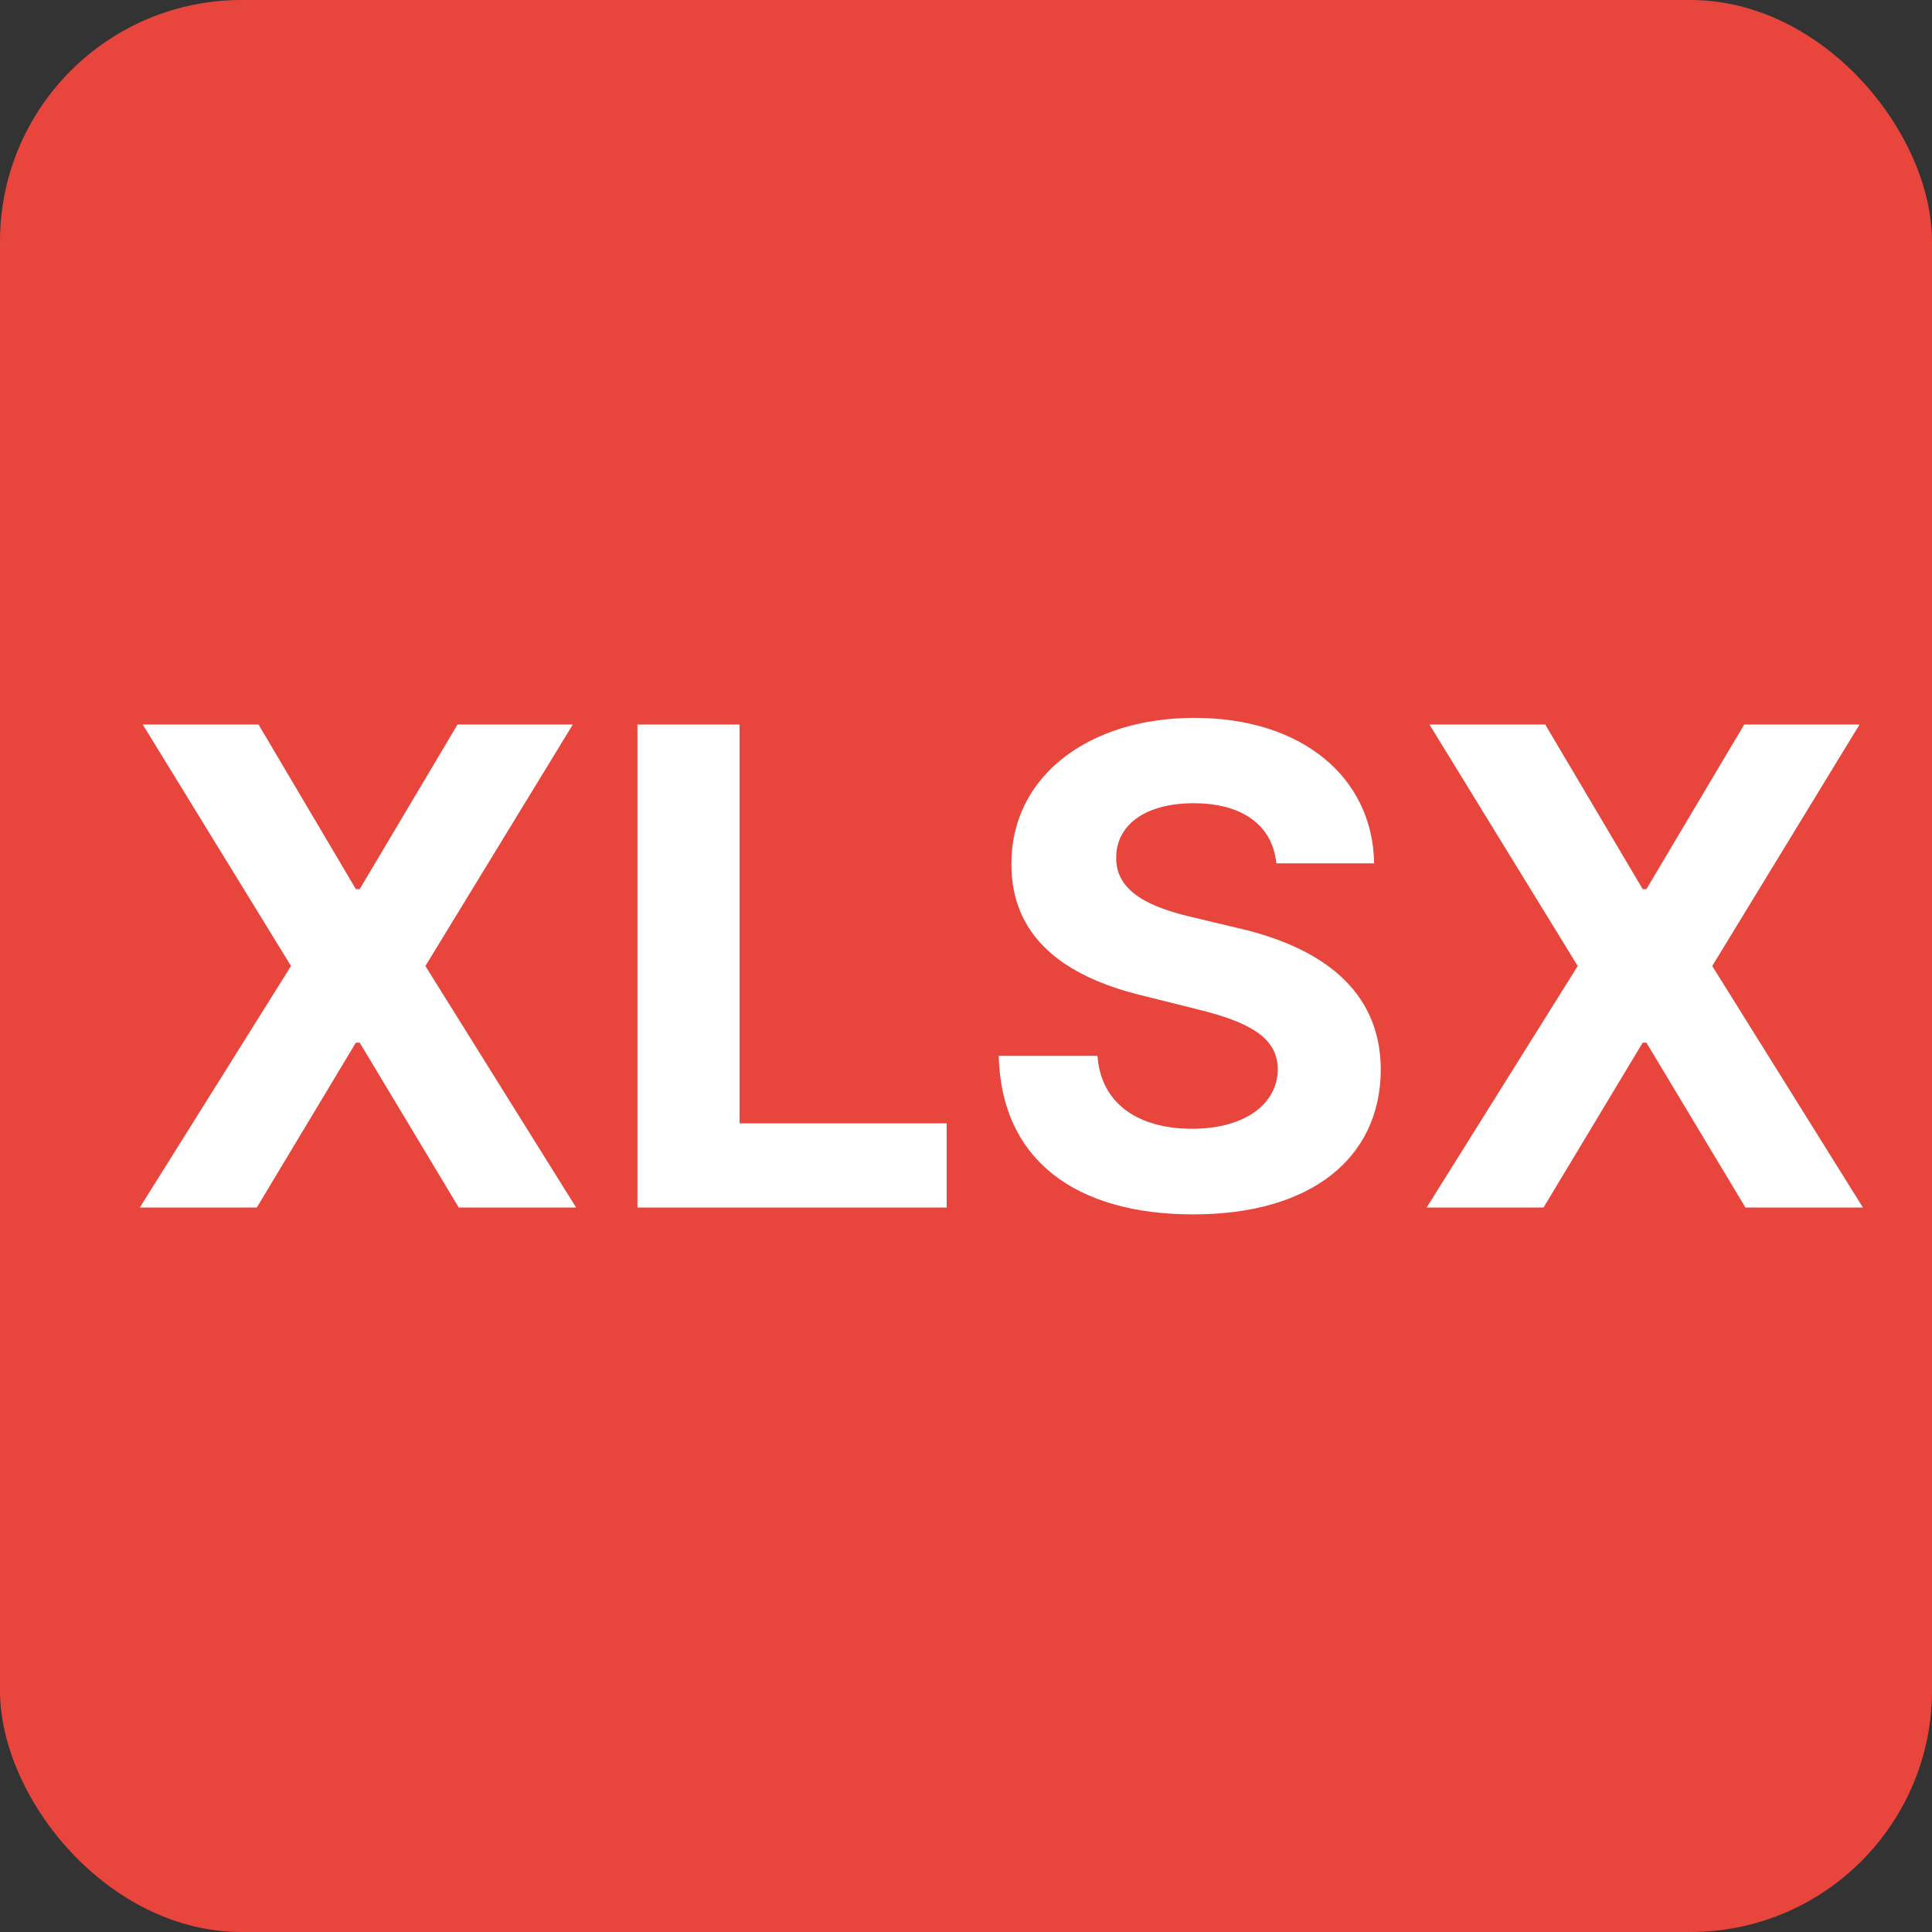 <svg width="16" height="16" viewBox="0 0 16 16" fill="none" xmlns="http://www.w3.org/2000/svg">
<rect x="0" y="0" width="16" height="16" fill="#333333" stroke="none"/>
<rect width="16" height="16" rx="2" fill="#E8453C"/>
<path d="M2.141 6H1.182L2.41 8L1.158 10H2.127L2.947 8.635H2.979L3.799 10H4.771L3.523 8L4.744 6H3.789L2.979 7.363H2.947L2.141 6ZM5.279 10H7.84V9.303H6.125V6H5.279V10ZM10.57 7.15H11.38C11.369 6.438 10.783 5.945 9.892 5.945C9.015 5.945 8.373 6.43 8.376 7.156C8.375 7.746 8.791 8.084 9.466 8.246L9.902 8.355C10.337 8.461 10.58 8.586 10.582 8.855C10.58 9.148 10.302 9.348 9.873 9.348C9.433 9.348 9.117 9.145 9.089 8.744H8.271C8.292 9.609 8.912 10.057 9.882 10.057C10.859 10.057 11.433 9.59 11.435 8.857C11.433 8.191 10.931 7.838 10.236 7.682L9.876 7.596C9.529 7.516 9.238 7.387 9.244 7.1C9.244 6.842 9.472 6.652 9.886 6.652C10.29 6.652 10.539 6.836 10.57 7.15ZM12.797 6H11.838L13.066 8L11.815 10H12.783L13.604 8.635H13.635L14.455 10H15.428L14.18 8L15.4 6H14.445L13.635 7.363H13.604L12.797 6Z" fill="white"/>
</svg>
